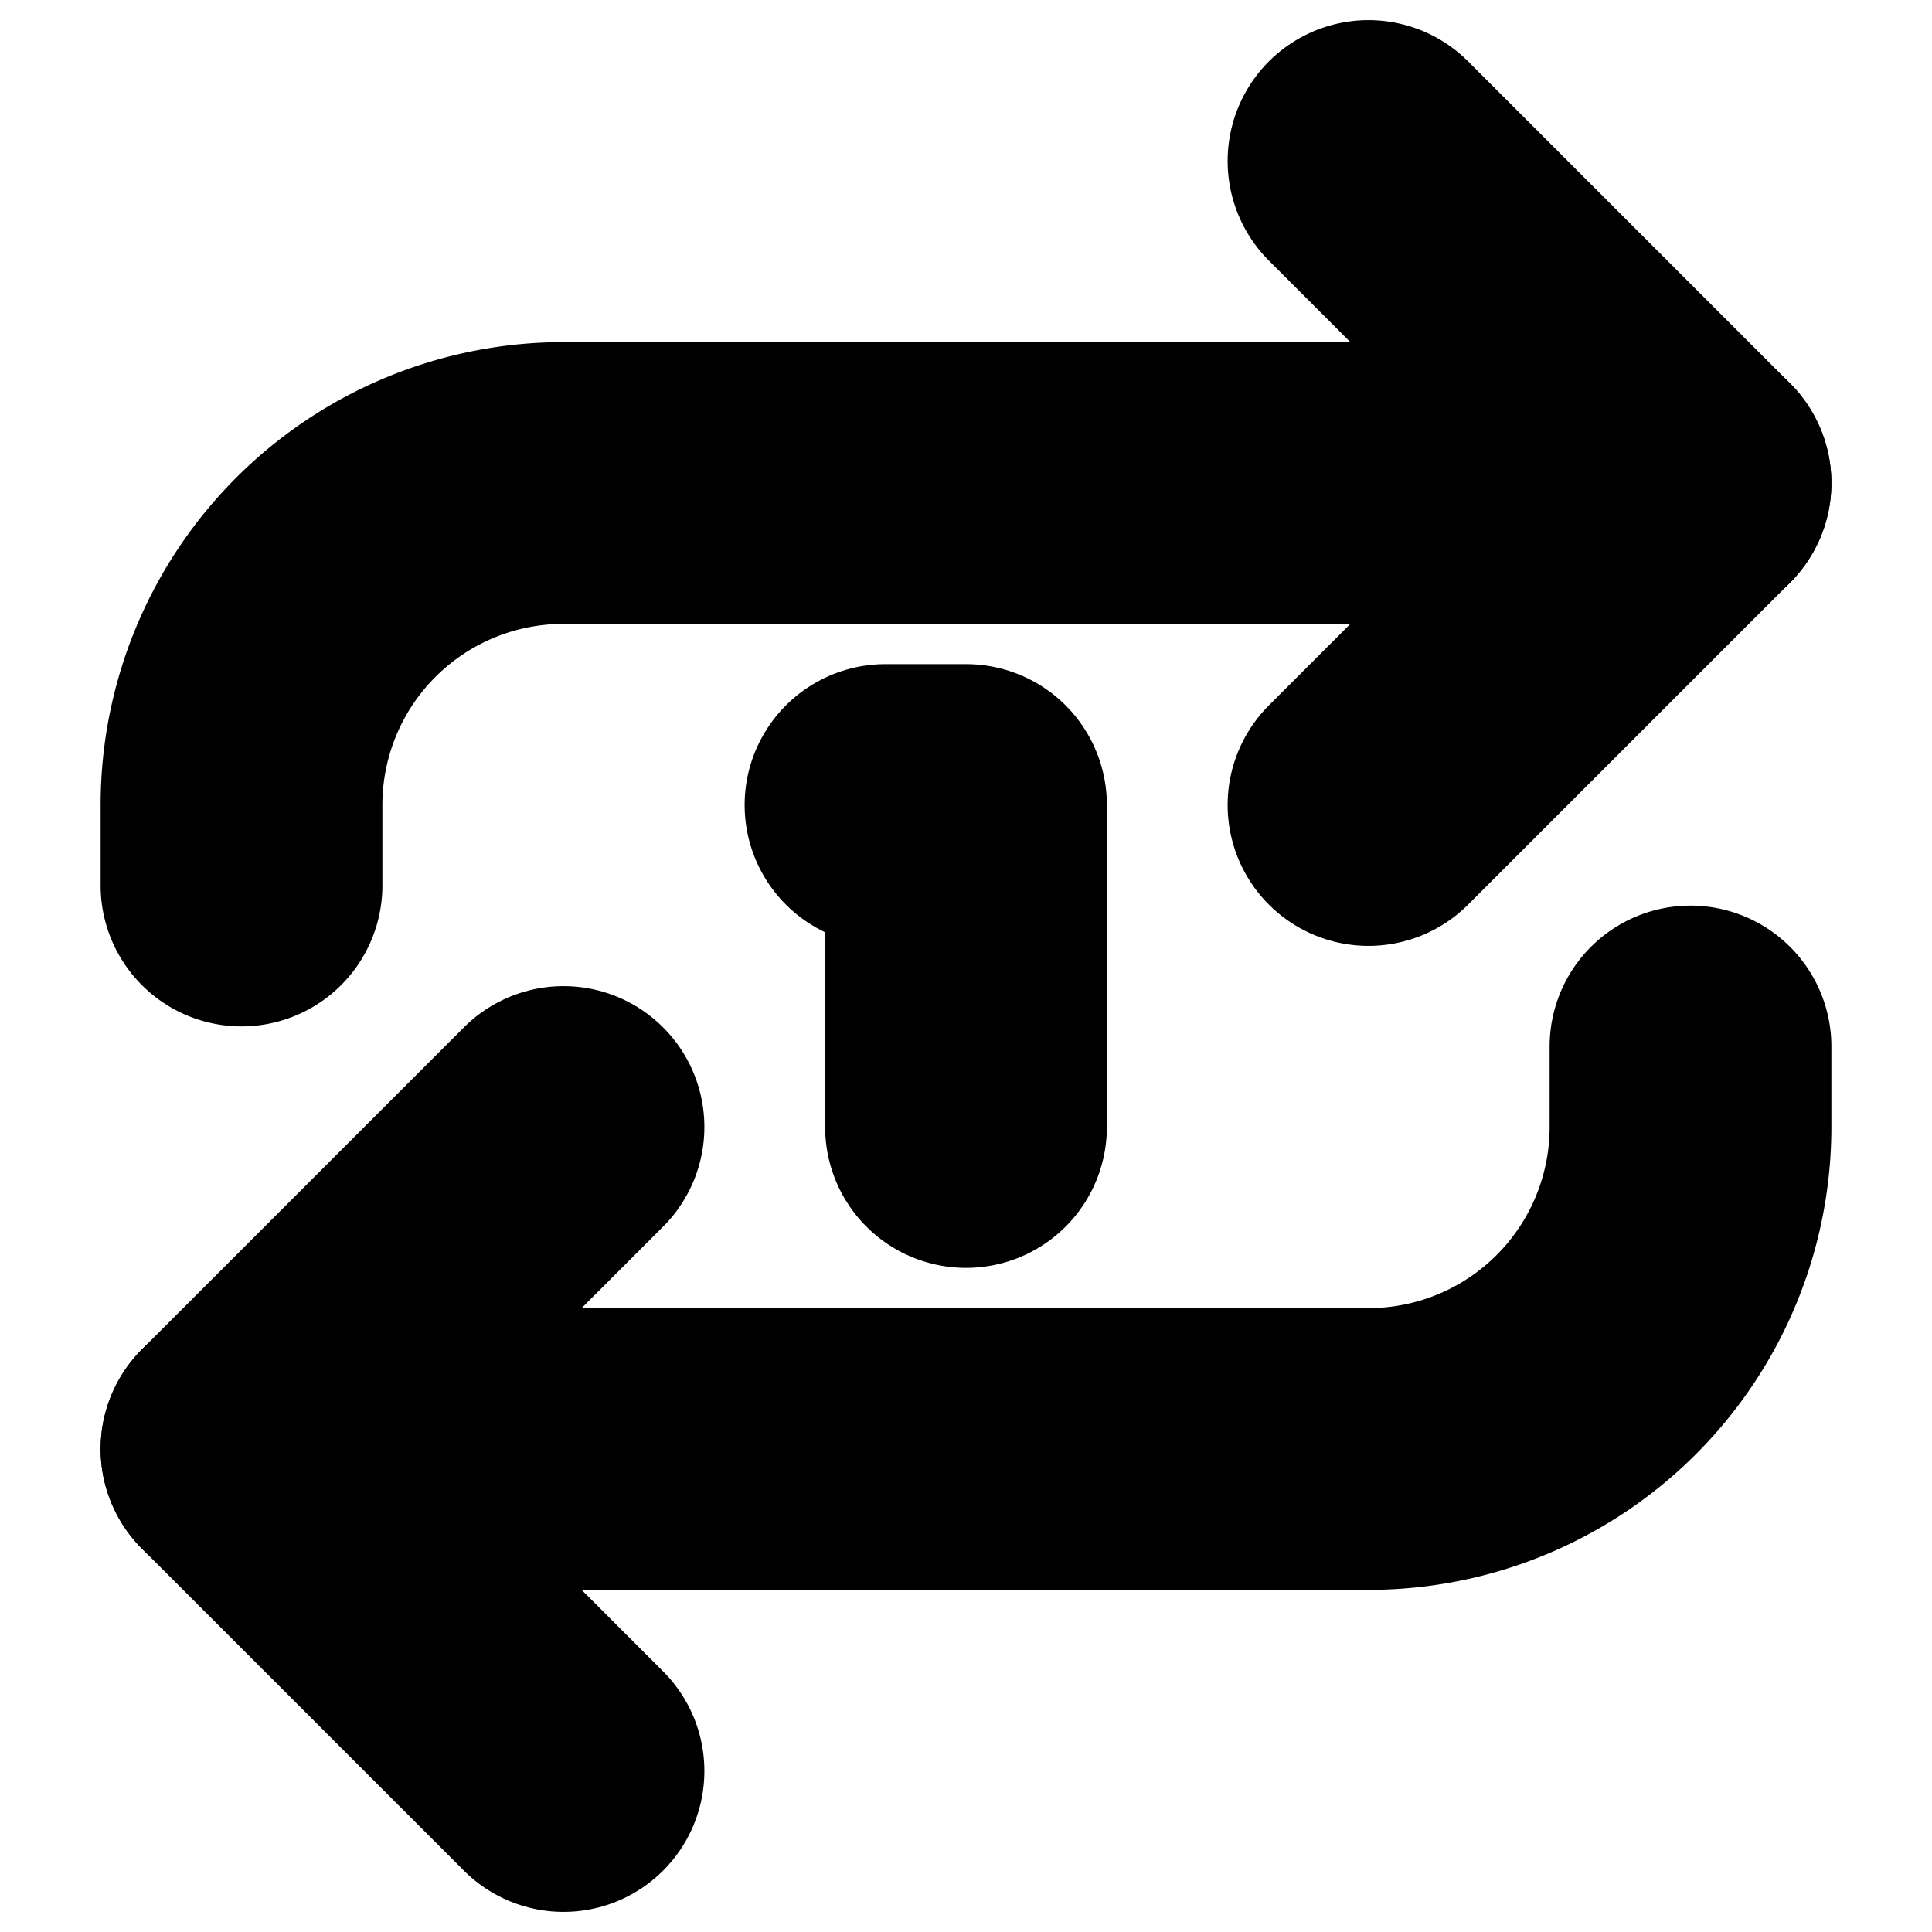 <?xml version="1.0"?>
<svg xmlns="http://www.w3.org/2000/svg" width="24" height="24" viewBox="0 0 24 24" fill="none" stroke="currentColor" stroke-width="3.500" stroke-linecap="round" stroke-linejoin="round">
  <path d="m17 2 4 4-4 4"/>
  <path d="M3 11v-1a4 4 0 0 1 4-4h14"/>
  <path d="m7 22-4-4 4-4"/>
  <path d="M21 13v1a4 4 0 0 1-4 4H3"/>
  <path d="M11 10h1v4"/>
</svg>
